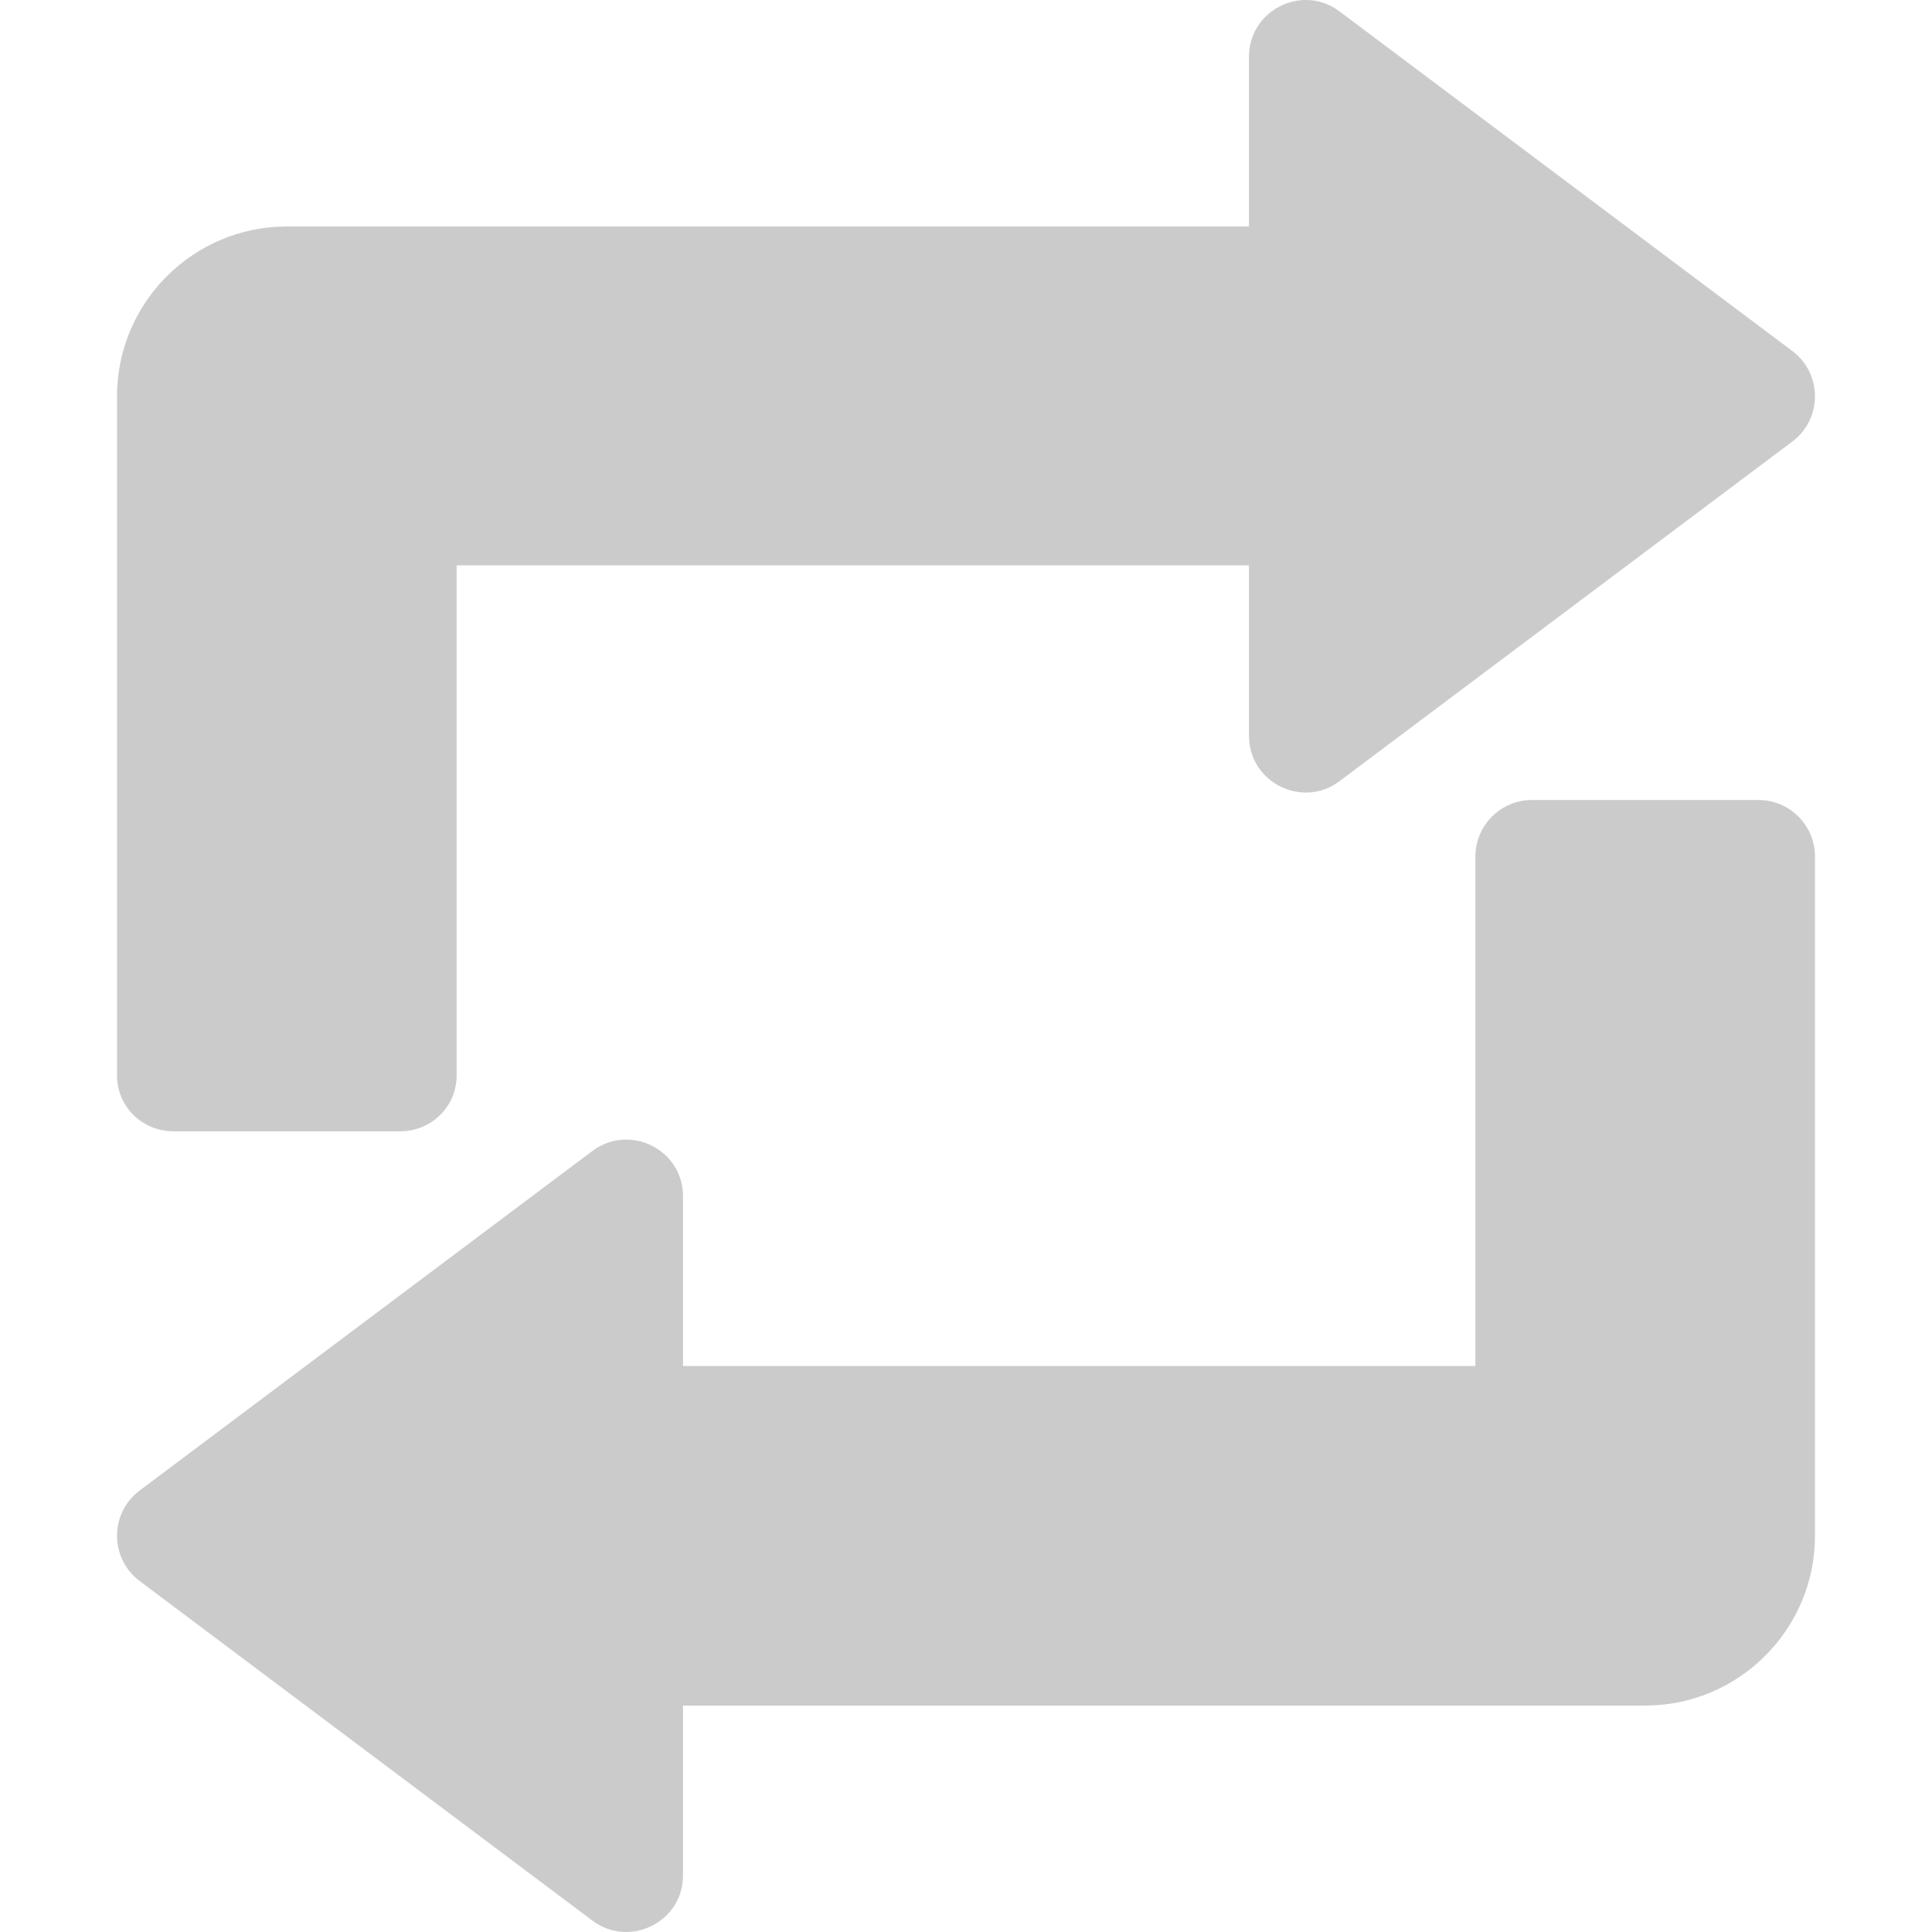 <?xml version="1.0"?>
<svg xmlns="http://www.w3.org/2000/svg" xmlns:xlink="http://www.w3.org/1999/xlink" xmlns:svgjs="http://svgjs.com/svgjs" version="1.1" width="512" height="512" x="0" y="0" viewBox="0 0 512 512" style="enable-background:new 0 0 512 512" xml:space="preserve" class=""><g>
<g xmlns="http://www.w3.org/2000/svg">
	<g>
		<path d="M465.99,212.009h-59.997c-8.291,0-14.999,6.709-14.999,14.999v134.993H181.004v-44.998    c0-12.371-14.16-19.363-23.993-11.996L37.017,395.002c-8.006,5.989-7.994,18.013,0,23.993l119.994,89.995    c9.69,7.322,23.993,0.501,23.993-11.996v-44.998h254.987c24.813,0,44.998-20.185,44.998-44.998V227.008    C480.989,218.717,474.28,212.009,465.99,212.009z" fill="#cbcbcb" data-original="#000000" style="" class=""/>
	</g>
</g>
<g xmlns="http://www.w3.org/2000/svg">
	<g>
		<path d="M474.983,93.022L354.989,3.026c-9.79-7.407-23.993-0.379-23.993,11.996V60.02H76.009    c-24.813,0-44.998,20.185-44.998,44.998v179.991c0,8.291,6.709,14.799,14.999,14.799h59.997c8.291,0,14.999-6.509,14.999-14.799    V149.816h209.989v45.198c0,12.44,14.292,19.374,23.993,11.996l119.994-89.995C482.989,111.026,482.977,99.001,474.983,93.022z" fill="#cbcbcb" data-original="#000000" style="" class=""/>
	</g>
</g>
<g xmlns="http://www.w3.org/2000/svg">
</g>
<g xmlns="http://www.w3.org/2000/svg">
</g>
<g xmlns="http://www.w3.org/2000/svg">
</g>
<g xmlns="http://www.w3.org/2000/svg">
</g>
<g xmlns="http://www.w3.org/2000/svg">
</g>
<g xmlns="http://www.w3.org/2000/svg">
</g>
<g xmlns="http://www.w3.org/2000/svg">
</g>
<g xmlns="http://www.w3.org/2000/svg">
</g>
<g xmlns="http://www.w3.org/2000/svg">
</g>
<g xmlns="http://www.w3.org/2000/svg">
</g>
<g xmlns="http://www.w3.org/2000/svg">
</g>
<g xmlns="http://www.w3.org/2000/svg">
</g>
<g xmlns="http://www.w3.org/2000/svg">
</g>
<g xmlns="http://www.w3.org/2000/svg">
</g>
<g xmlns="http://www.w3.org/2000/svg">
</g>
</g></svg>
